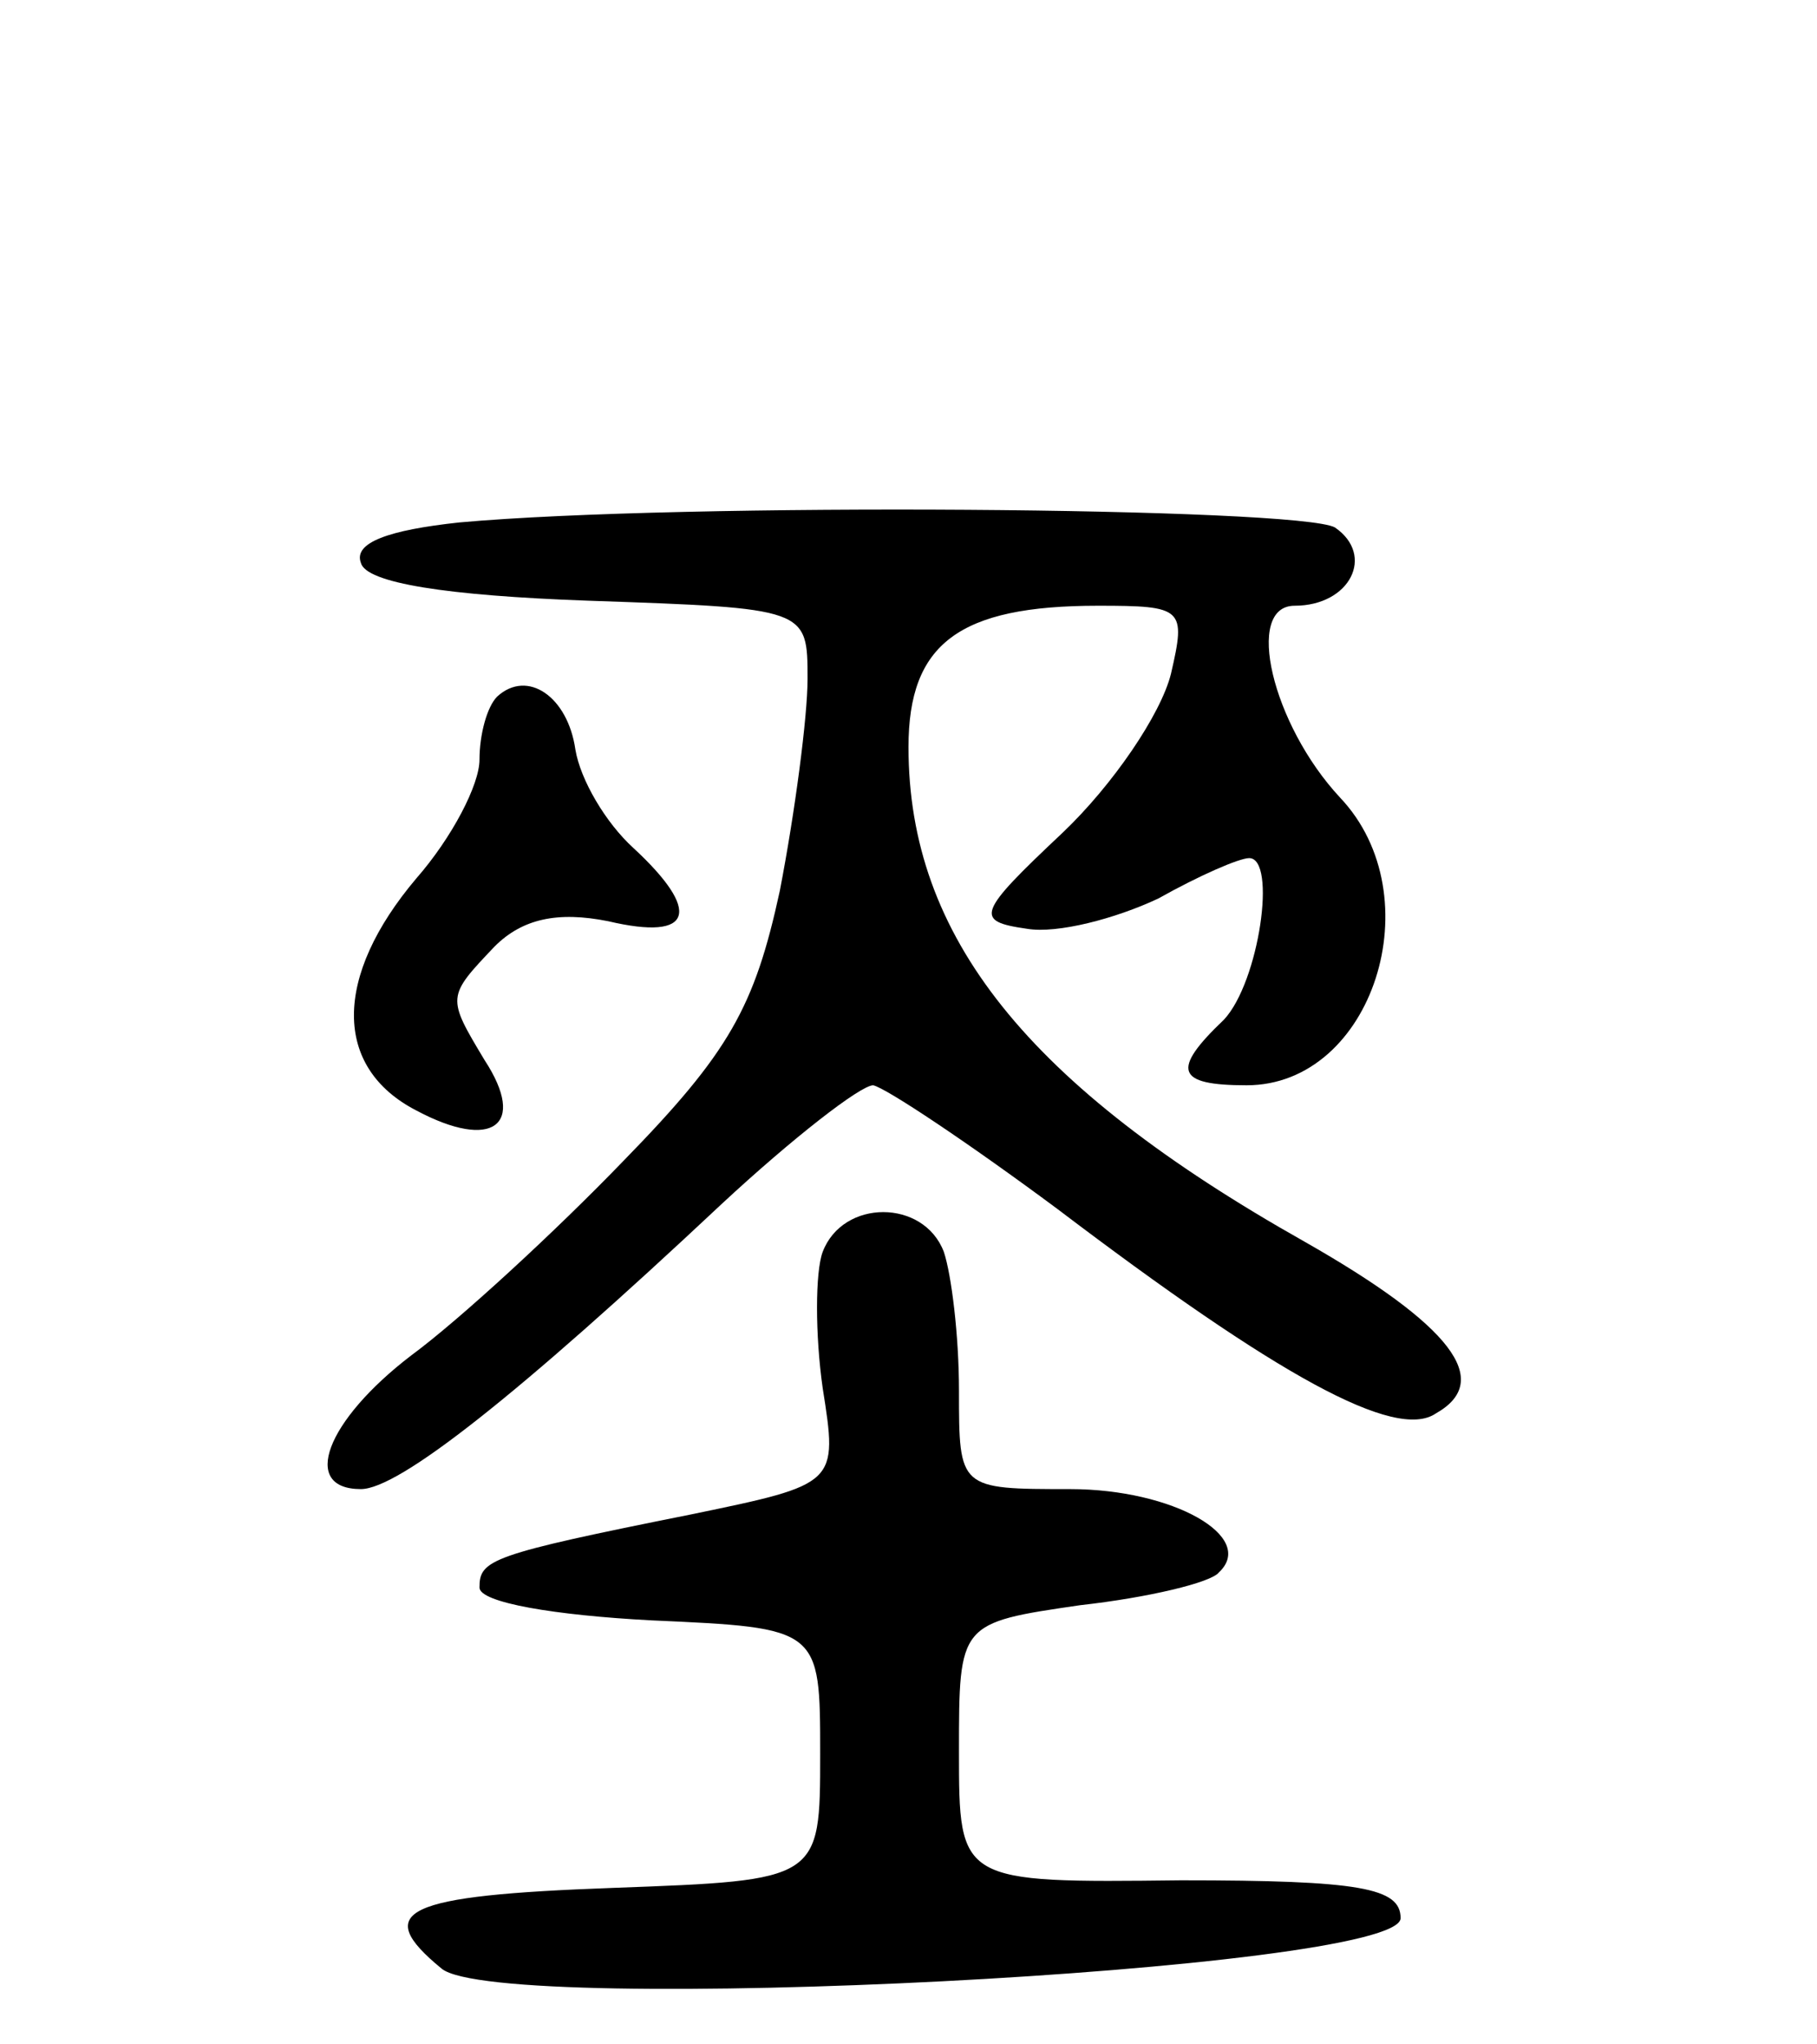 <svg version="1.0" xmlns="http://www.w3.org/2000/svg"
 width="72pt" height="81pt" viewBox="0 0 72 81"
 preserveAspectRatio="xMidYMid meet">
<g transform="translate(0,81) scale(0.1,-0.1)"
fill="#000000" stroke="none">
<path d="M182 603 c-28 -3 -42 -8 -39 -16 2 -8 34 -13 90 -15 87 -3 87 -3 87
-31 0 -15 -5 -53 -11 -84 -10 -46 -20 -64 -62 -107 -27 -28 -65 -63 -84 -77
-34 -26 -44 -53 -20 -53 15 0 62 37 143 113 28 26 55 47 60 47 5 -1 38 -23 73
-49 87 -66 134 -92 150 -81 23 13 6 35 -52 68 -110 62 -157 121 -157 196 0 41
20 56 75 56 34 0 35 -1 29 -27 -4 -16 -23 -44 -43 -63 -34 -32 -35 -35 -14
-38 12 -2 35 4 52 12 16 9 32 16 36 16 11 0 4 -49 -10 -64 -21 -20 -19 -26 9
-26 50 0 74 75 37 114 -27 29 -38 76 -18 76 22 0 32 20 16 31 -14 8 -259 10
-347 2z"/>
<path d="M197 534 c-4 -4 -7 -15 -7 -25 0 -10 -11 -31 -25 -47 -33 -39 -33
-75 0 -92 30 -16 44 -6 27 20 -15 25 -15 25 4 45 11 11 25 14 45 10 34 -8 37
4 10 29 -11 10 -21 27 -23 39 -3 21 -19 32 -31 21z"/>
<path d="M326 314 c-3 -8 -3 -33 0 -54 6 -38 6 -38 -52 -50 -80 -16 -84 -18
-84 -29 0 -6 30 -11 68 -13 67 -3 67 -3 67 -53 0 -50 0 -50 -82 -53 -83 -3
-96 -9 -68 -32 23 -19 380 -1 380 20 0 12 -16 15 -87 15 -88 -1 -88 -1 -88 51
0 51 0 51 48 58 27 3 52 9 55 13 15 14 -18 33 -59 33 -44 0 -44 0 -44 39 0 22
-3 46 -6 55 -8 21 -40 21 -48 0z"/>
</g>
</svg>
